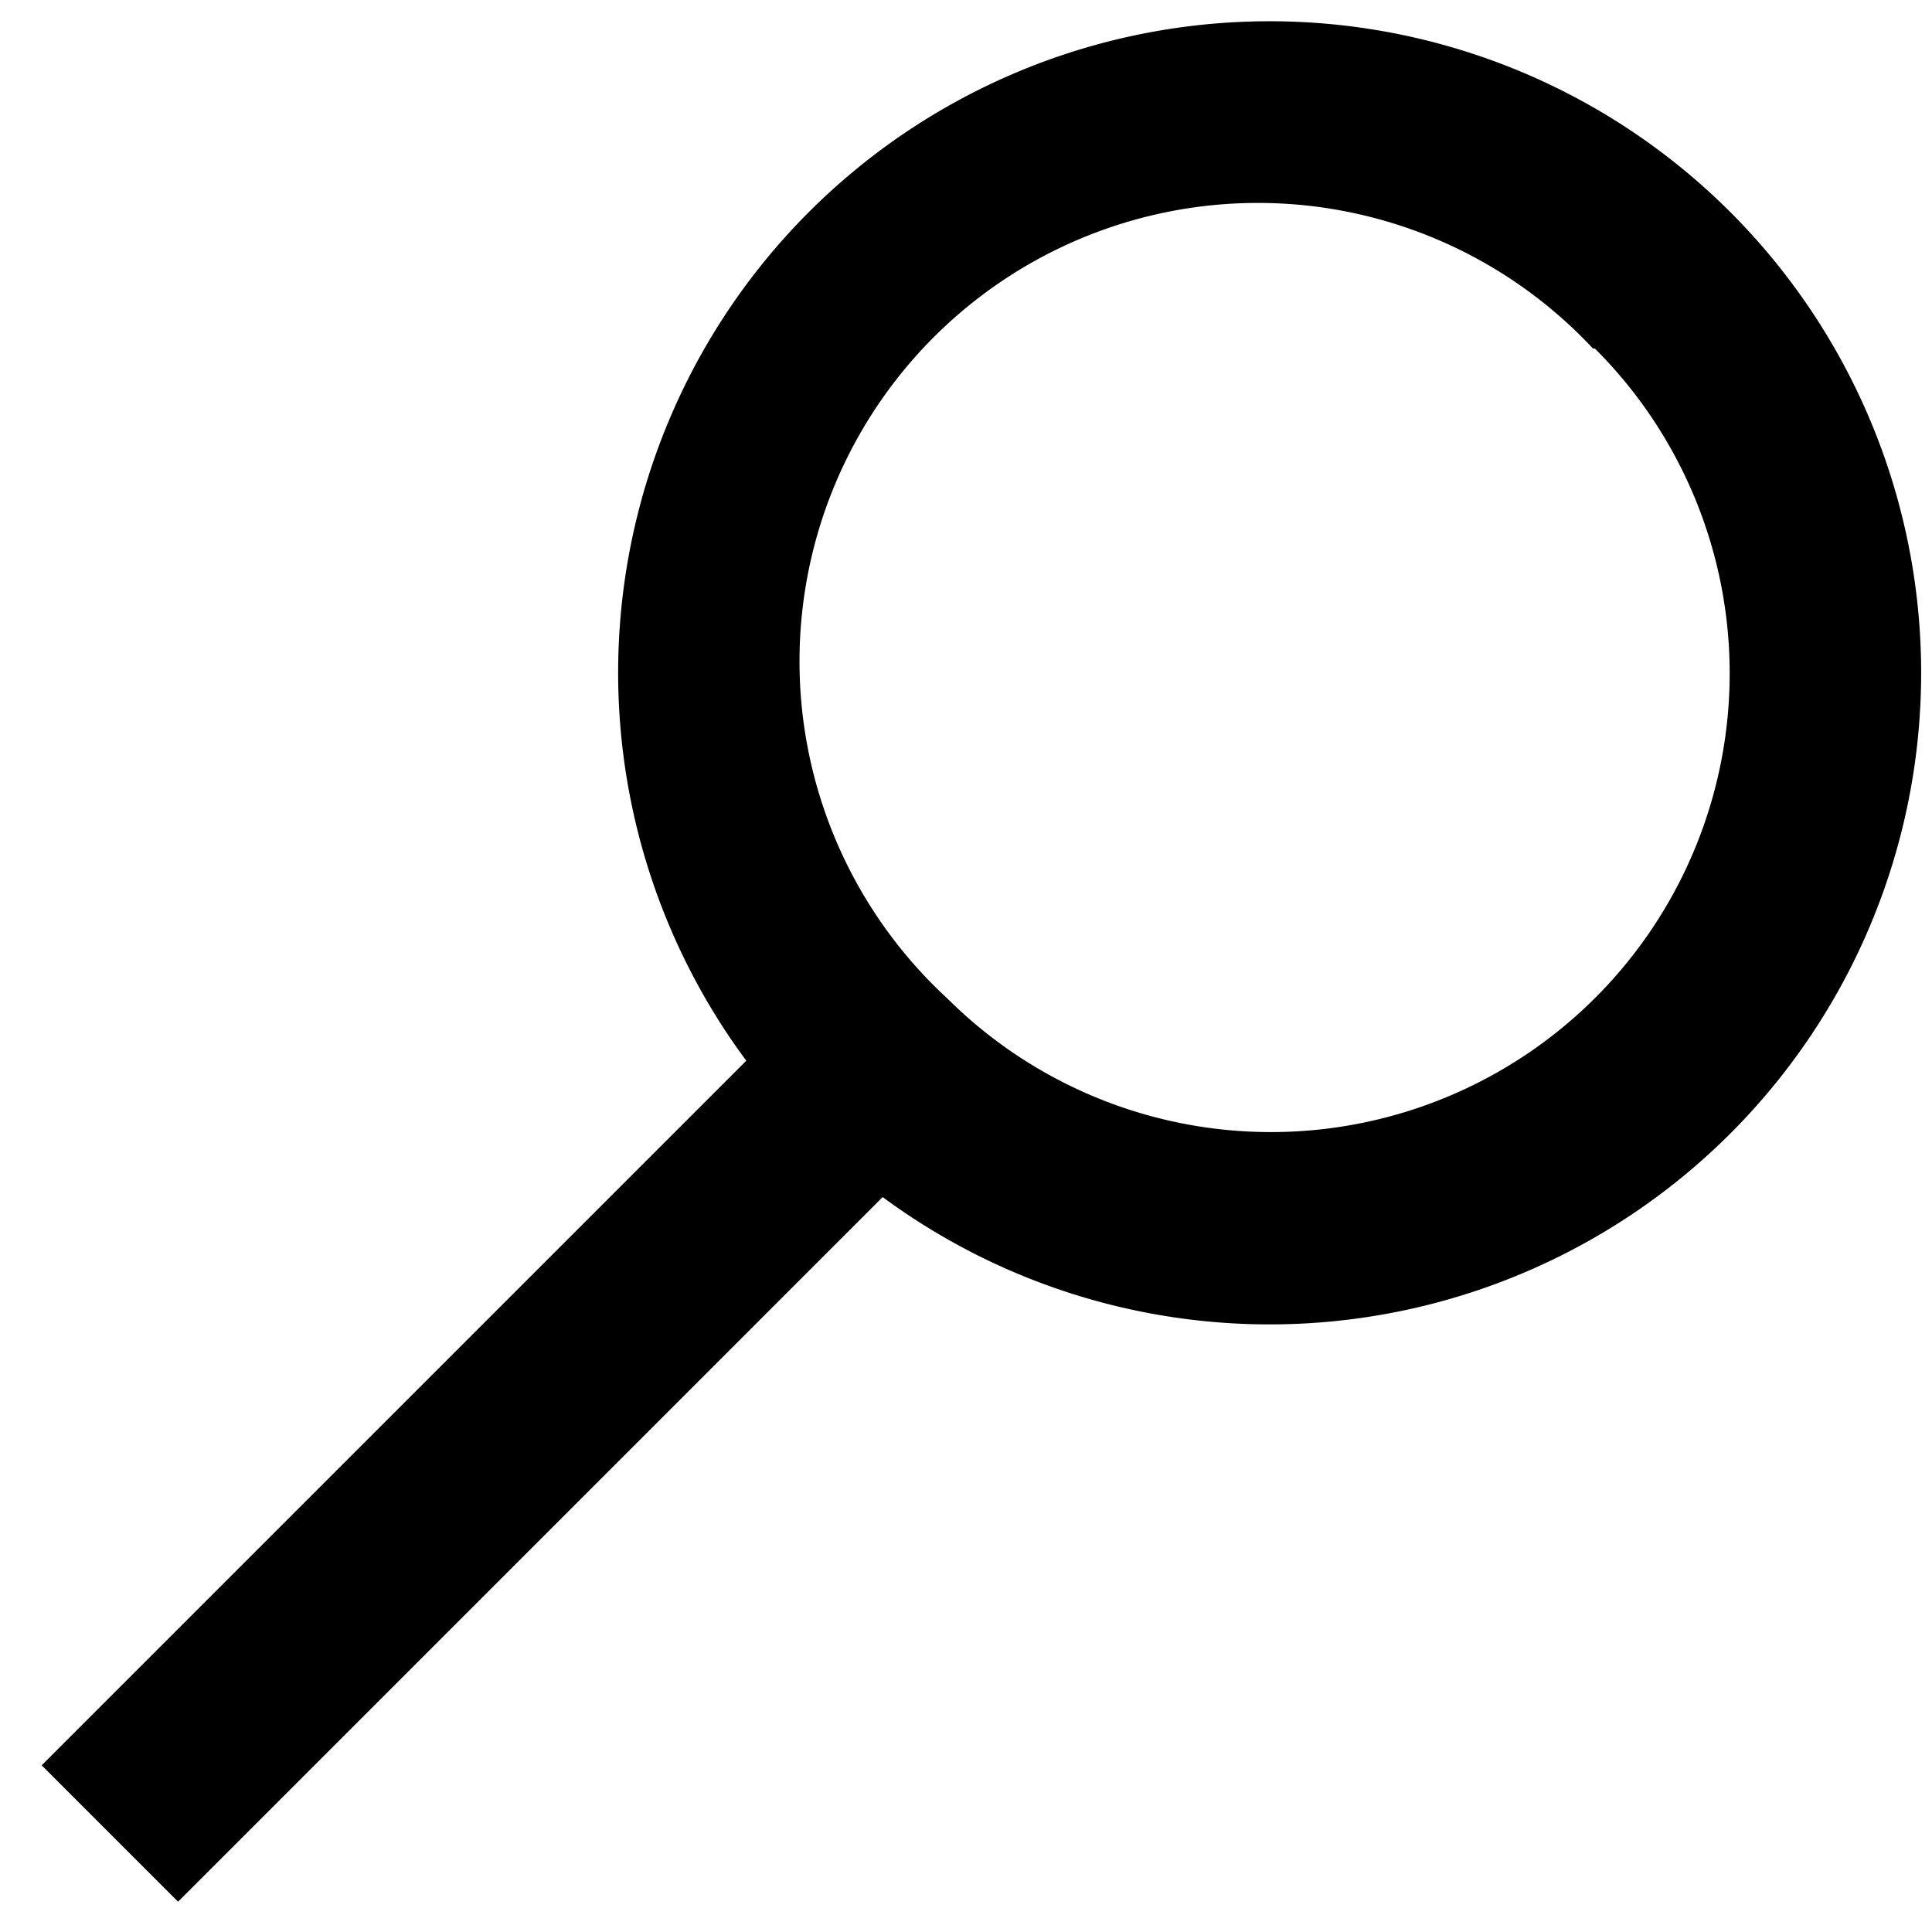 <svg width="17" height="17" fill="none" xmlns="http://www.w3.org/2000/svg" viewBox="0 0 102 102"><path fill-rule="evenodd" clip-rule="evenodd" d="M84.1 18.4A24.2 24.2 0 1050 52.7a24.2 24.2 0 0034.2-34.3zm-41.4-7.2a34.4 34.4 0 113.9 52L9.4 100.4l-7.2-7.2L39.4 56a34.4 34.4 0 013.3-44.8z" fill="#000"/></svg>

